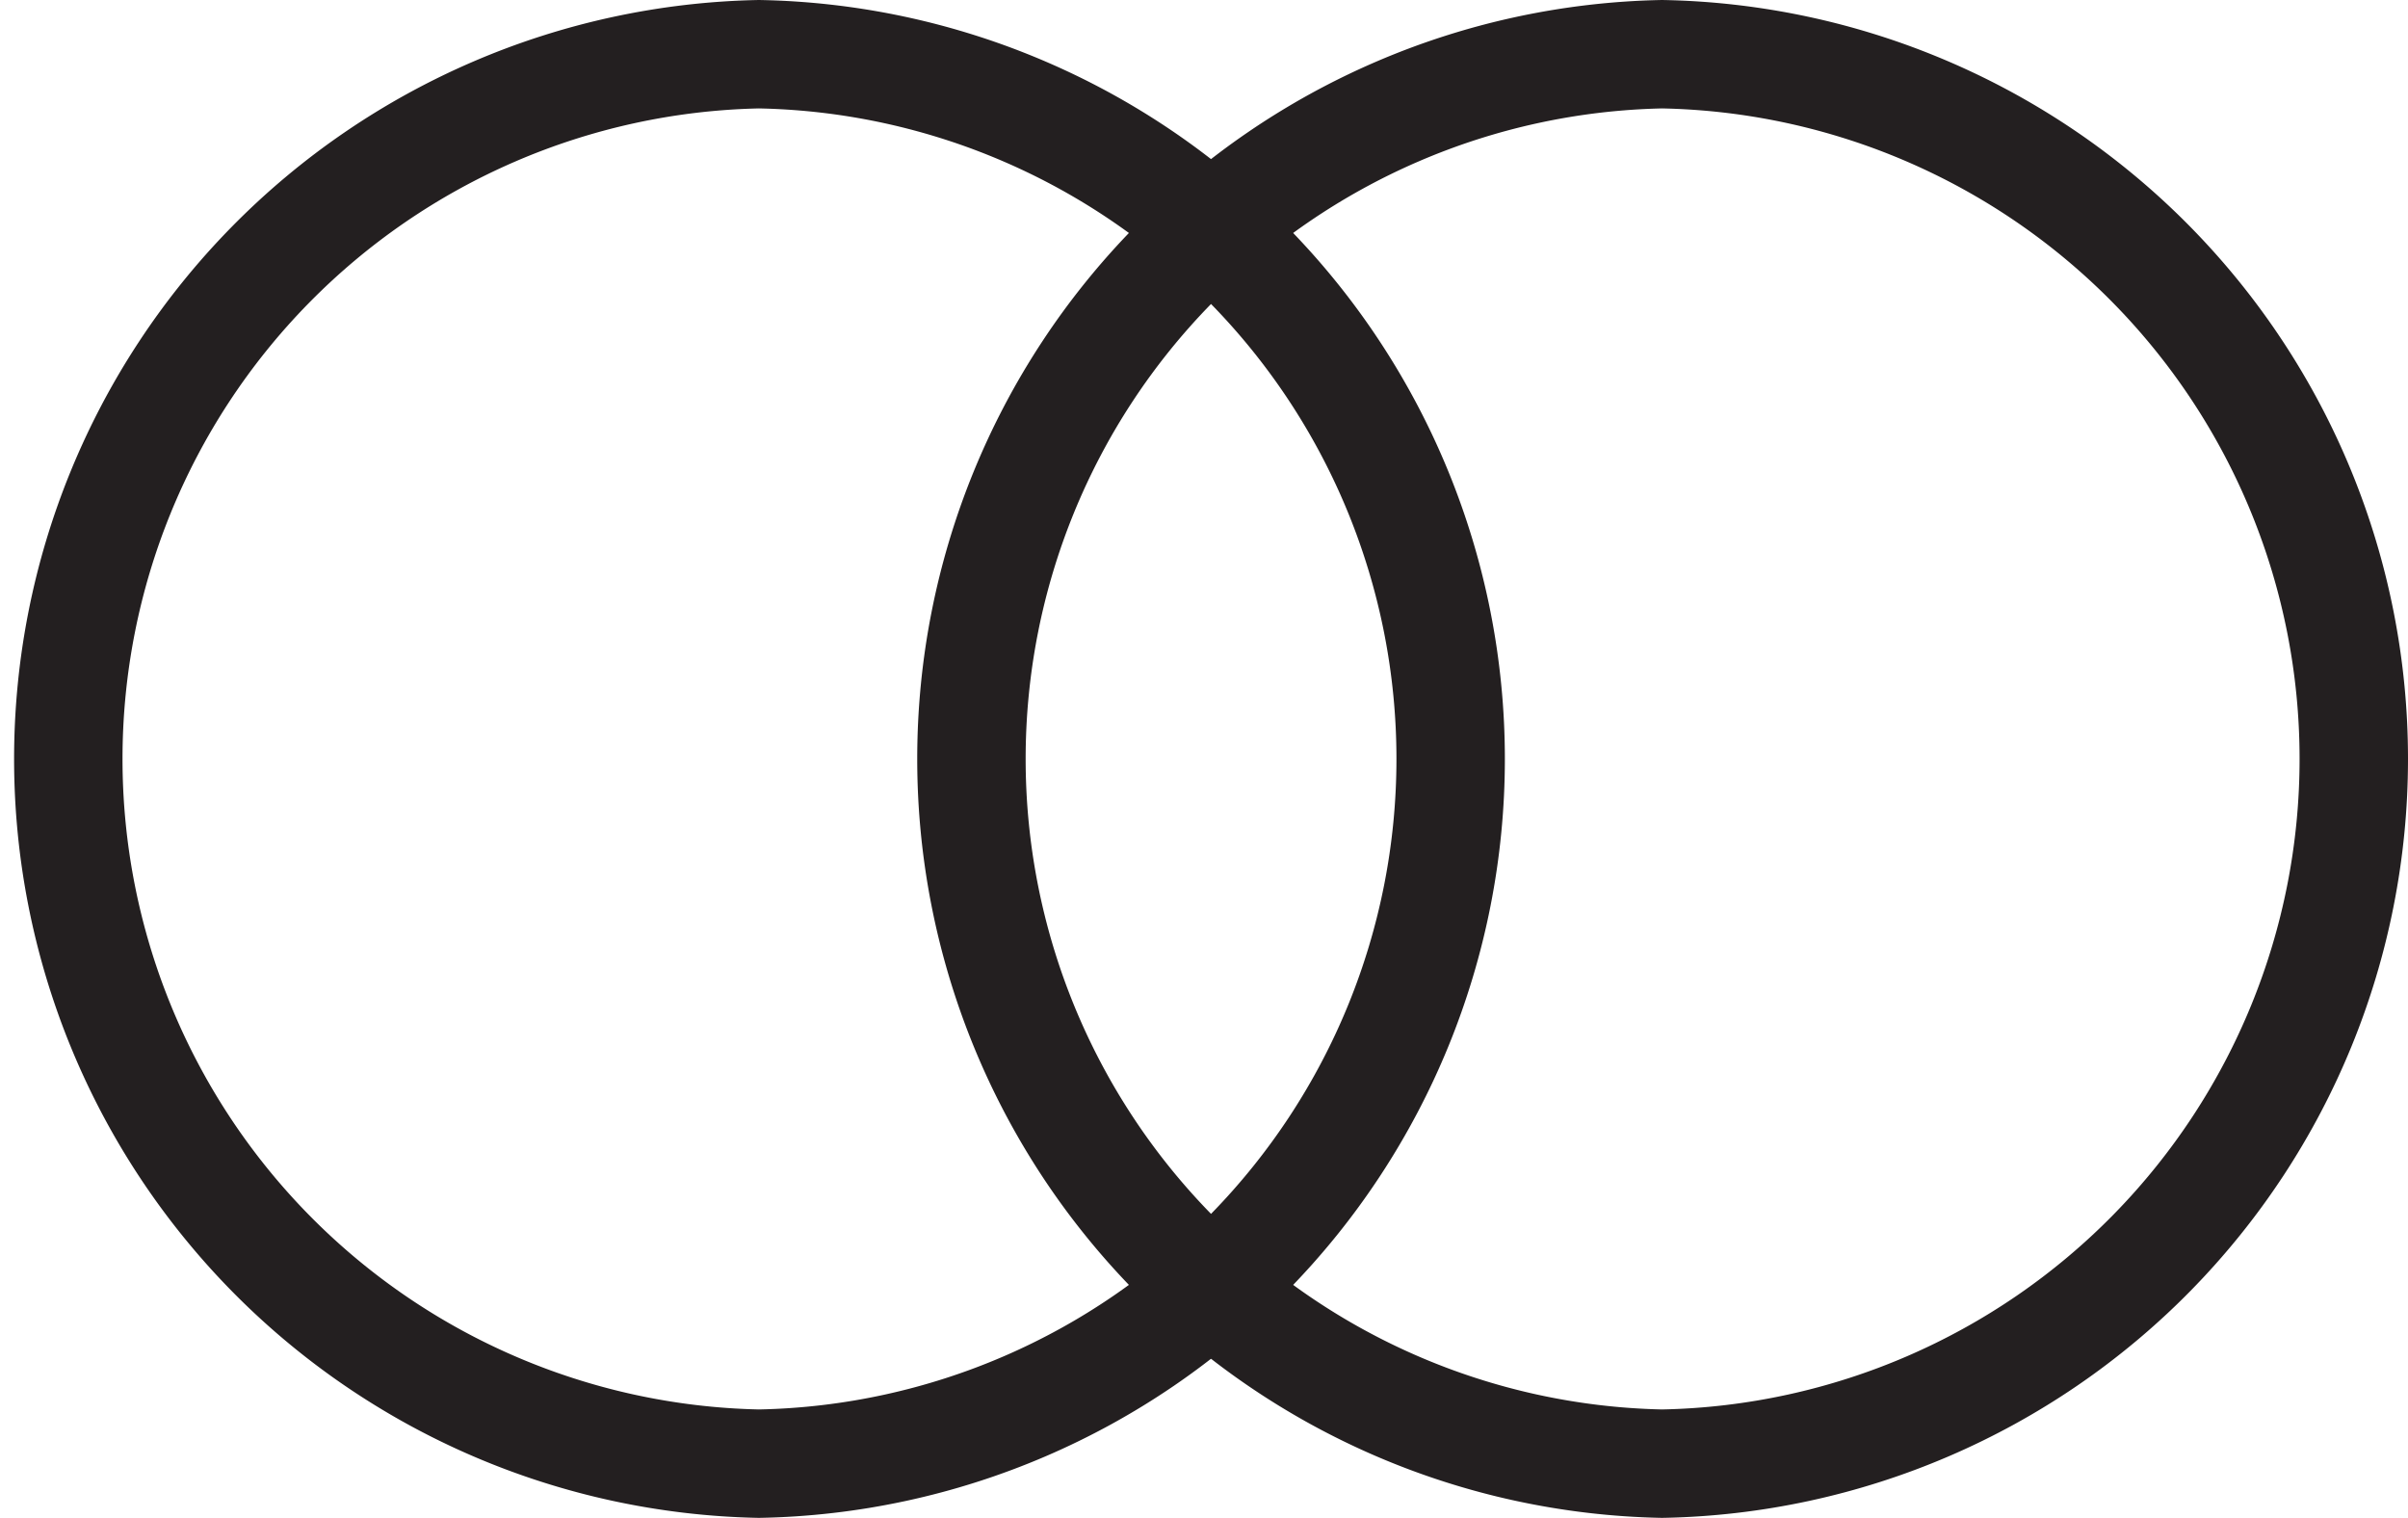 <svg id="573a65ba-e350-40b7-9a88-500b270614af" data-name="ee5db3e1-a6dd-42df-bf07-68cd702fff8a" xmlns="http://www.w3.org/2000/svg" viewBox="0 0 22.21 14"><title>bullet-side</title><path d="M7,14A7,7,0,0,1,.13,7,7,7,0,0,1,7,0a7,7,0,0,1,6.88,7A7,7,0,0,1,7,14ZM7,1A6,6,0,0,0,1.13,7,6,6,0,0,0,7,13a6,6,0,0,0,5.88-6A6,6,0,0,0,7,1Z" fill="#231f20"/><path d="M15.33,14A7,7,0,0,1,8.46,7a7,7,0,0,1,6.87-7,7,7,0,0,1,6.88,7A7,7,0,0,1,15.33,14ZM15.33,1A6,6,0,0,0,9.46,7a6,6,0,0,0,5.87,6,6,6,0,0,0,5.88-6A6,6,0,0,0,15.33,1Z" fill="#231f20"/></svg>